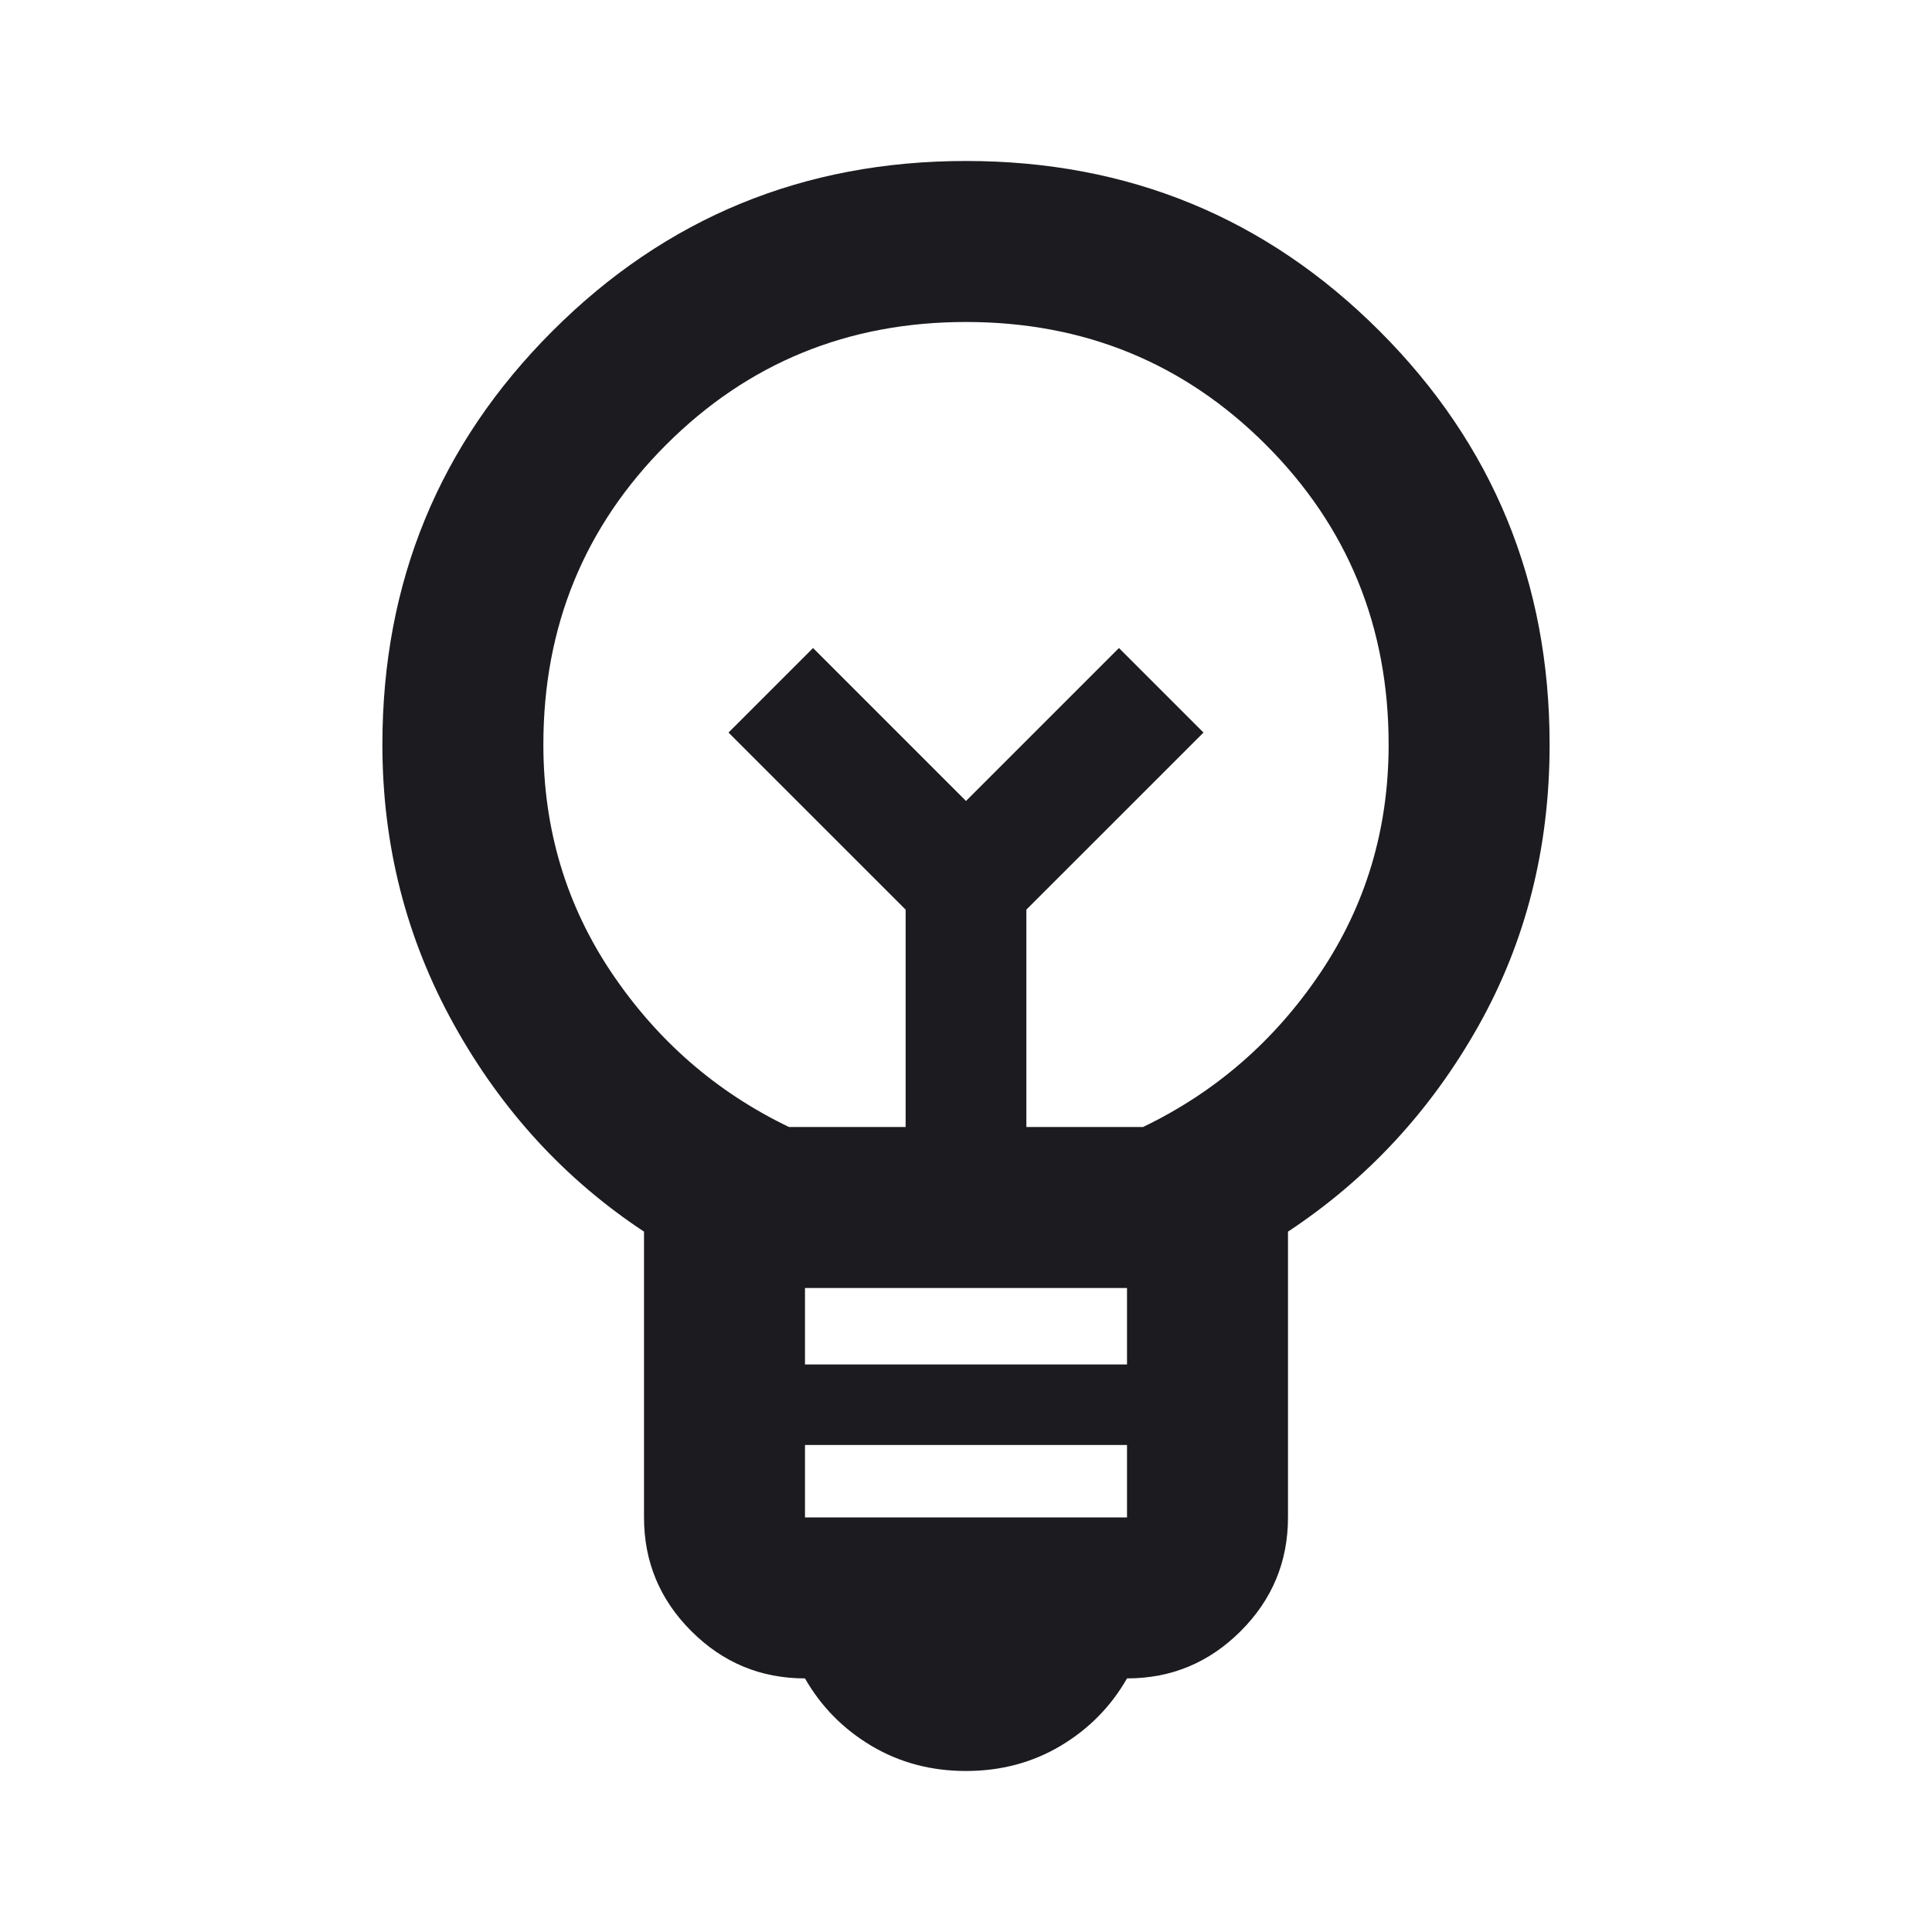 <svg width="65" height="65" viewBox="0 0 65 65" fill="none" xmlns="http://www.w3.org/2000/svg">
<mask id="mask0_114_1401" style="mask-type:alpha" maskUnits="userSpaceOnUse" x="0" y="0" width="65" height="65">
<rect width="65" height="65" fill="#D9D9D9"/>
</mask>
<g mask="url(#mask0_114_1401)">
<path d="M32.5 59.583C31.326 59.583 30.266 59.301 29.318 58.737C28.37 58.172 27.625 57.416 27.083 56.468C25.594 56.468 24.319 55.938 23.258 54.877C22.197 53.817 21.667 52.541 21.667 51.052V41.437C19.003 39.677 16.871 37.352 15.268 34.463C13.666 31.574 12.865 28.437 12.865 25.052C12.865 19.59 14.772 14.952 18.586 11.138C22.4 7.324 27.038 5.416 32.5 5.416C37.962 5.416 42.6 7.324 46.414 11.138C50.228 14.952 52.135 19.59 52.135 25.052C52.135 28.528 51.334 31.687 49.732 34.531C48.129 37.375 45.996 39.677 43.333 41.437V51.052C43.333 52.541 42.803 53.817 41.742 54.877C40.681 55.938 39.406 56.468 37.917 56.468C37.375 57.416 36.63 58.172 35.682 58.737C34.734 59.301 33.674 59.583 32.5 59.583ZM27.083 51.052H37.917V48.614H27.083V51.052ZM27.083 45.906H37.917V43.333H27.083V45.906ZM26.542 37.916H30.469V30.604L24.51 24.646L27.354 21.802L32.5 26.948L37.646 21.802L40.49 24.646L34.531 30.604V37.916H38.458C40.896 36.743 42.882 35.016 44.417 32.737C45.951 30.457 46.719 27.896 46.719 25.052C46.719 21.08 45.342 17.717 42.589 14.963C39.835 12.21 36.472 10.833 32.5 10.833C28.528 10.833 25.165 12.21 22.411 14.963C19.658 17.717 18.281 21.08 18.281 25.052C18.281 27.896 19.049 30.457 20.583 32.737C22.118 35.016 24.104 36.743 26.542 37.916Z" fill="#1C1B1F"/>
</g>
</svg>
